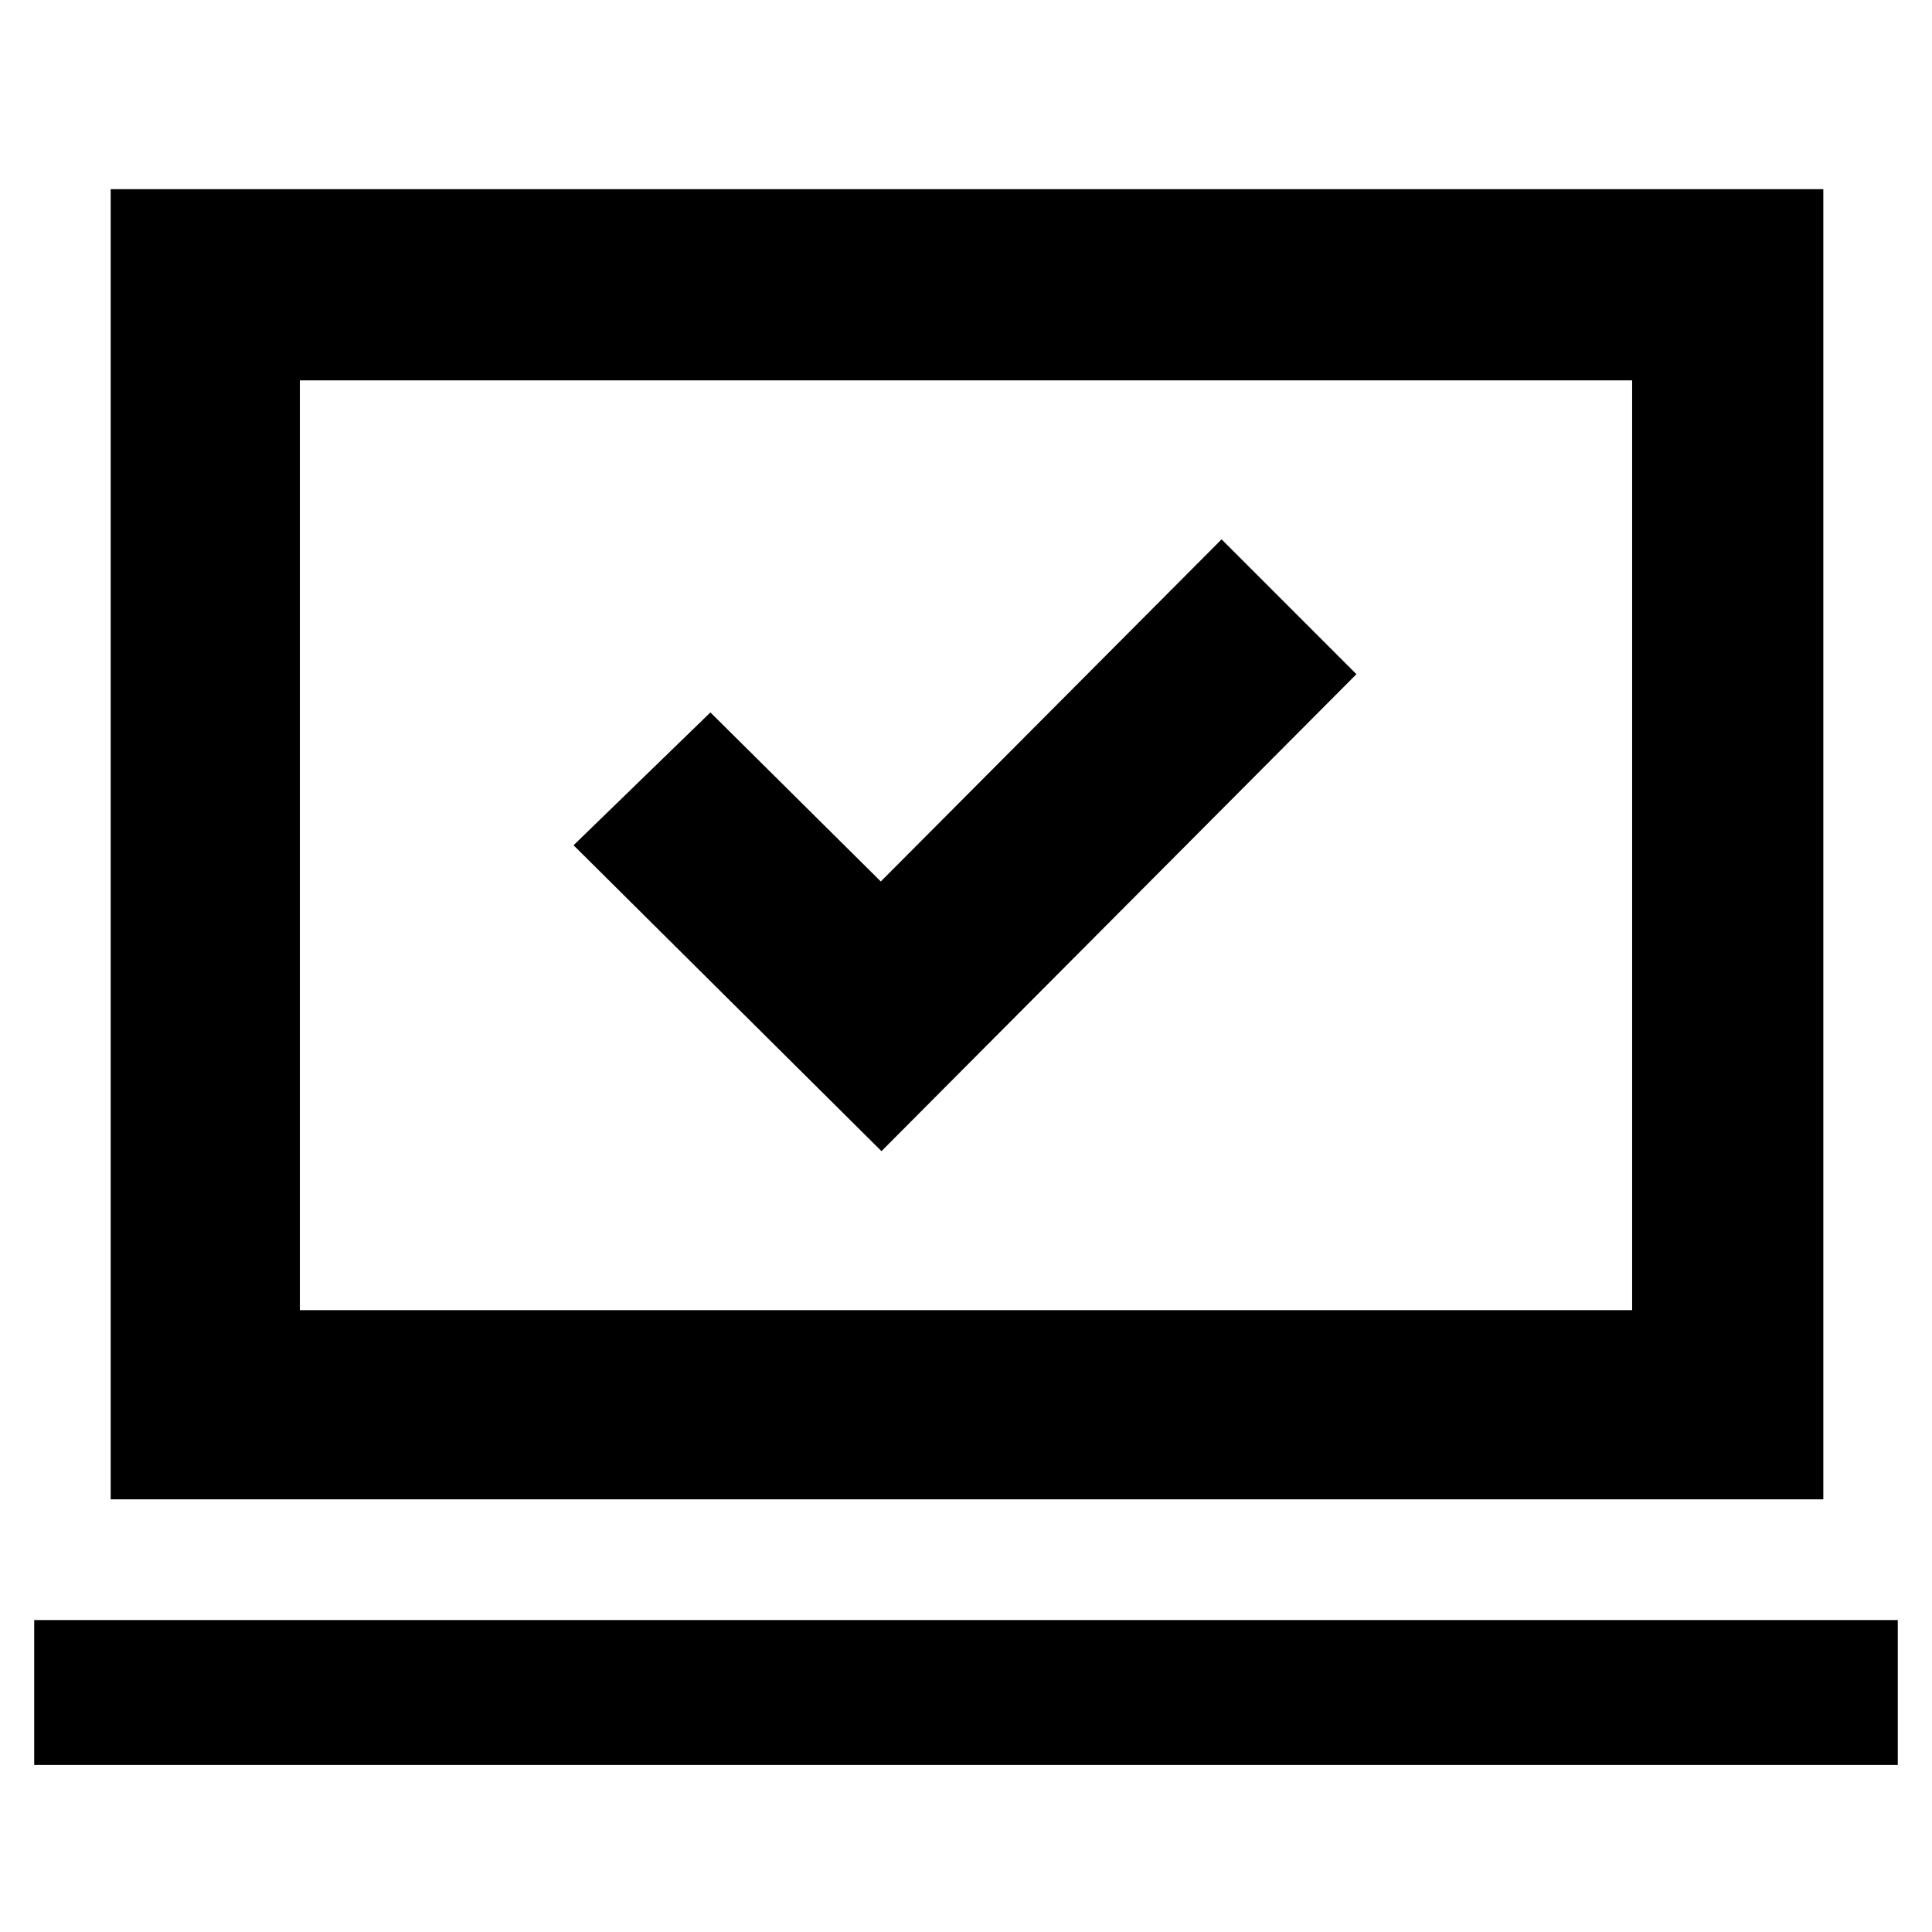 <svg xmlns="http://www.w3.org/2000/svg" width="48" height="48" viewBox="0 -960 960 960"><path d="m438-388 236-237-67-67-169.333 170L353-606l-68 66 153 152ZM17-83v-72h926v72H17Zm38-132v-651h851v651H55Zm94-94h662v-462H149v462Zm0 0v-462 462Z"/></svg>